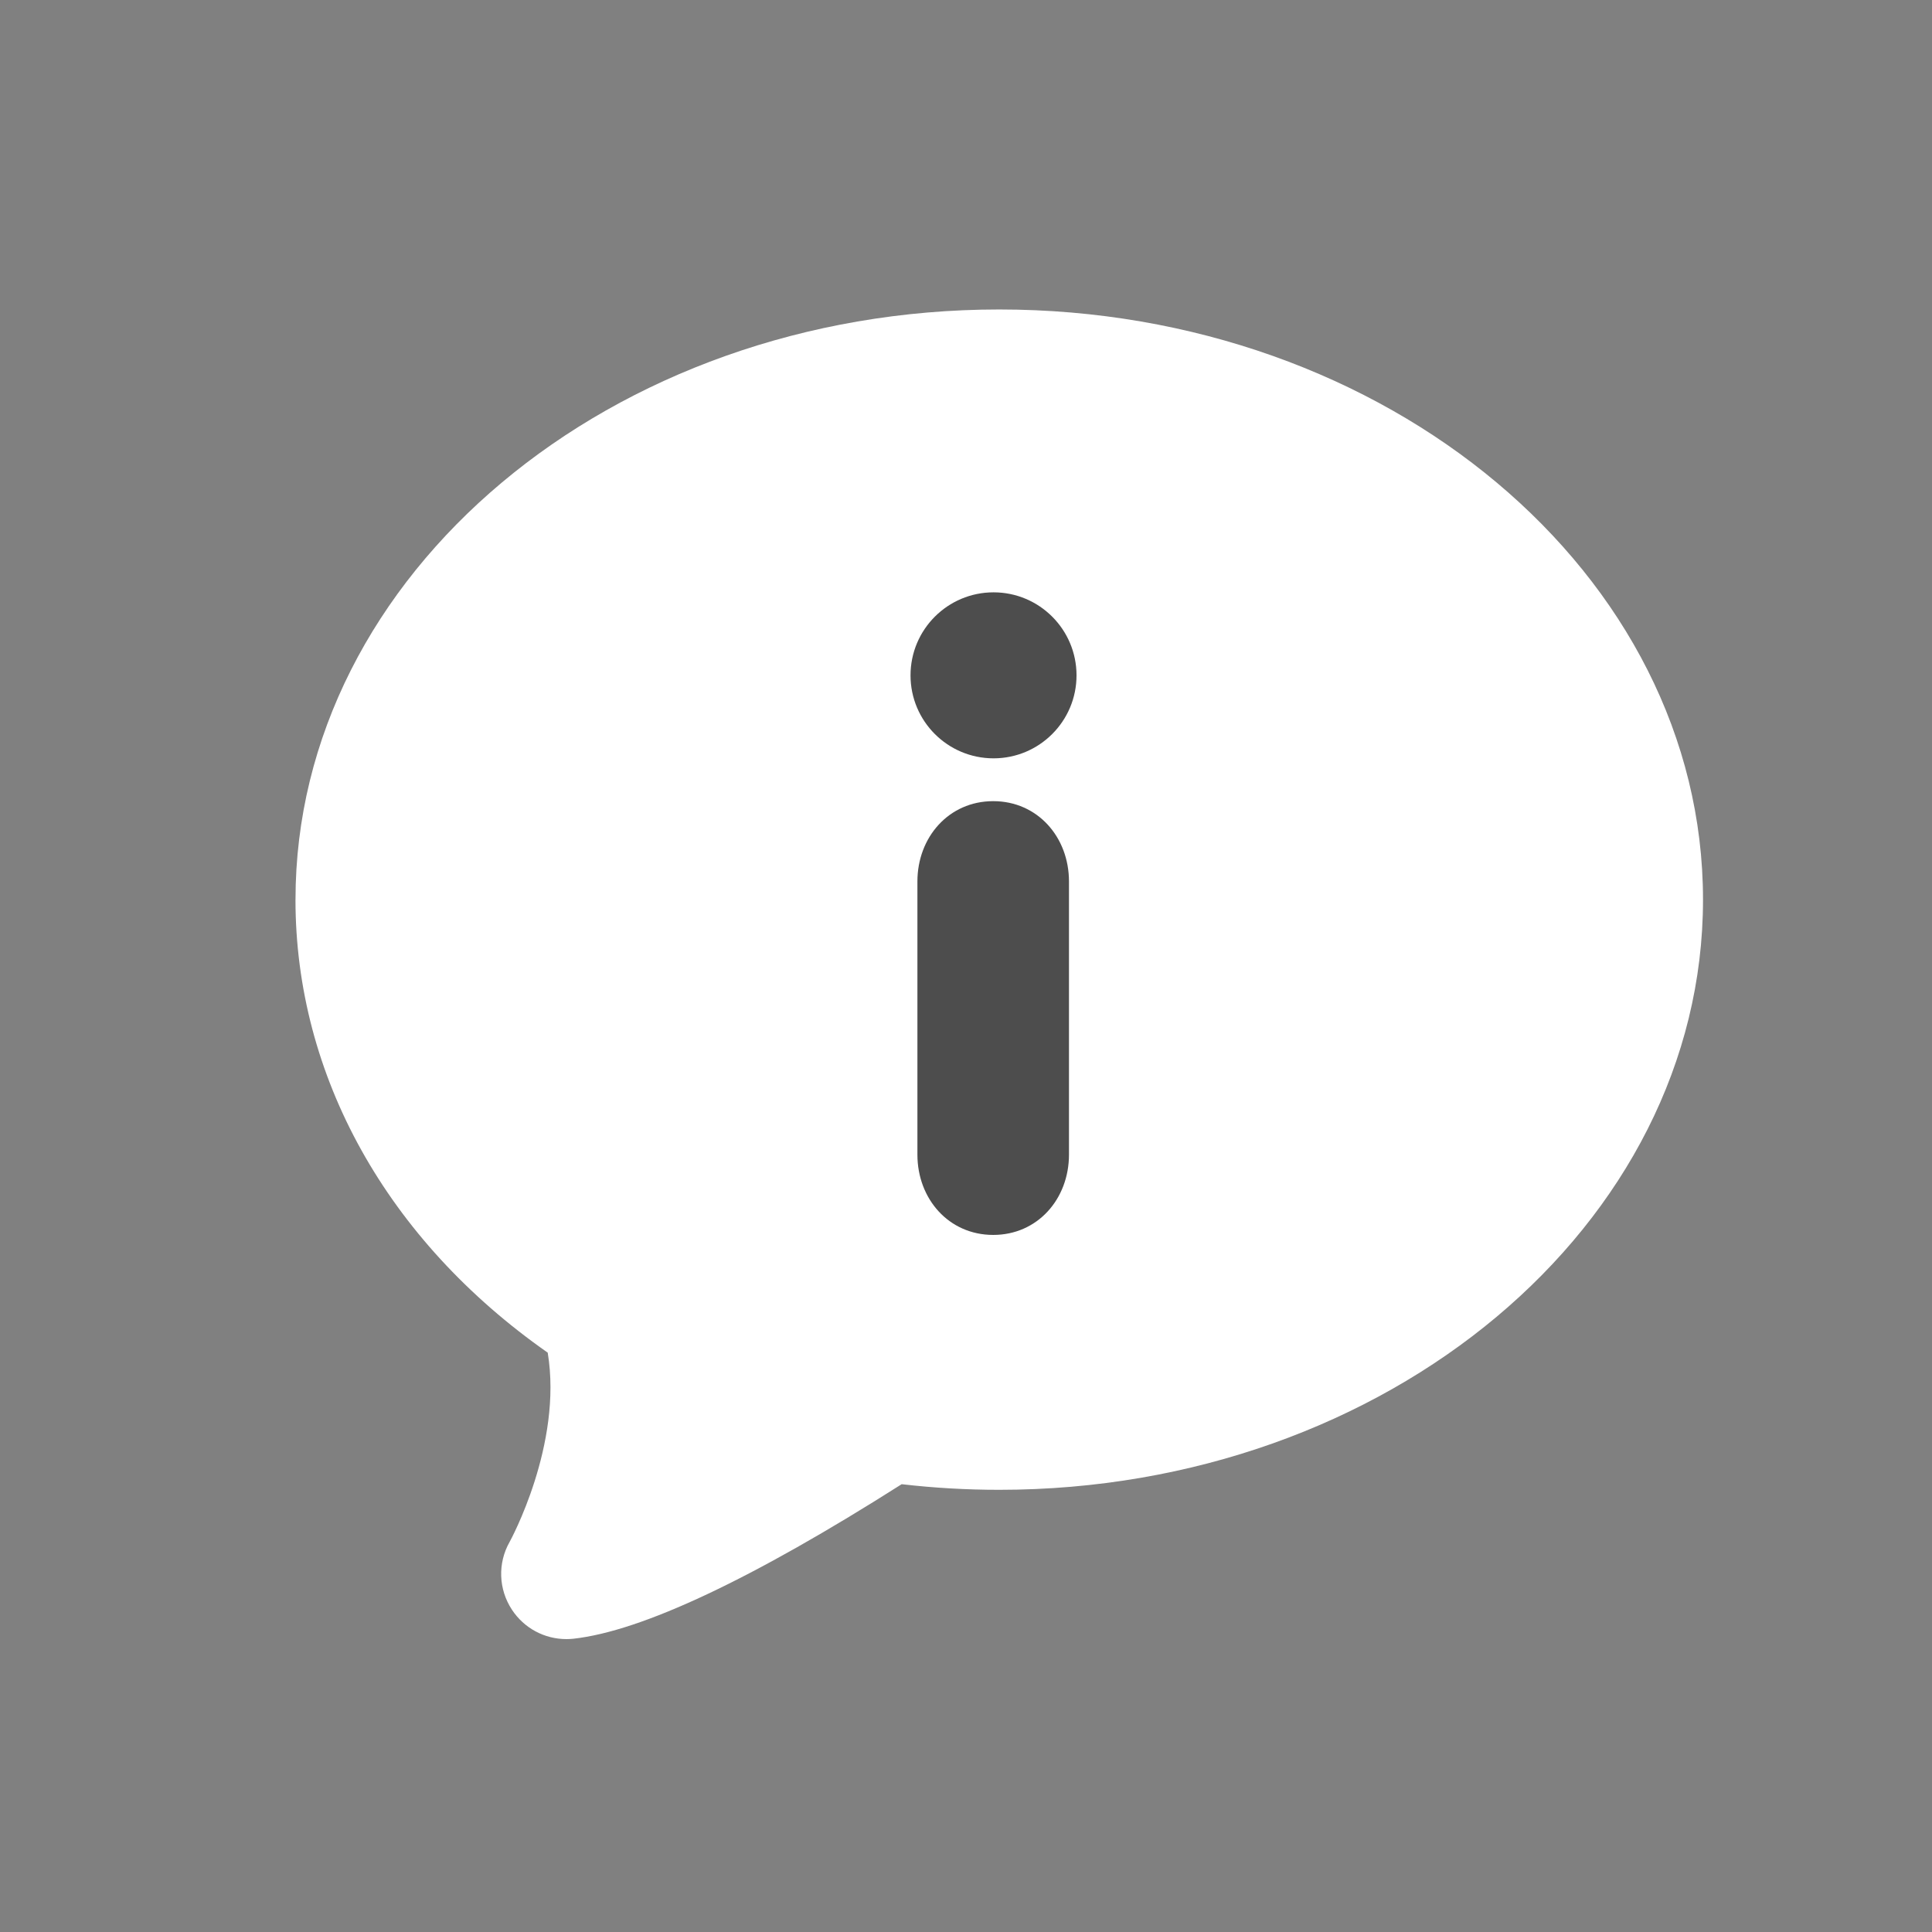 <?xml version="1.0" encoding="UTF-8" standalone="no"?>
<!-- Created with Inkscape (http://www.inkscape.org/) -->

<svg
   xmlns:dc="http://purl.org/dc/elements/1.1/"
   xmlns:cc="http://creativecommons.org/ns#"
   xmlns:rdf="http://www.w3.org/1999/02/22-rdf-syntax-ns#"
   xmlns:svg="http://www.w3.org/2000/svg"
   xmlns="http://www.w3.org/2000/svg"
   xmlns:sodipodi="http://sodipodi.sourceforge.net/DTD/sodipodi-0.dtd"
   xmlns:inkscape="http://www.inkscape.org/namespaces/inkscape"
   width="22"
   height="22"
   id="svg3869"
   version="1.1"
   inkscape:version="0.91 r13725"
   sodipodi:docname="dialog-information.svg">
  <rect width="100%" height="100%" fill="#808080" stroke="none"/>
  <defs
     id="defs3871" />
  <sodipodi:namedview
     id="base"
     pagecolor="#ffffff"
     bordercolor="#666666"
     borderopacity="1.0"
     inkscape:pageopacity="0.0"
     inkscape:pageshadow="2"
     inkscape:zoom="16"
     inkscape:cx="-1.233381"
     inkscape:cy="7.6035376"
     inkscape:document-units="px"
     inkscape:current-layer="layer1"
     showgrid="true"
     fit-margin-top="0"
     fit-margin-left="0"
     fit-margin-right="0"
     fit-margin-bottom="0"
     inkscape:window-width="1366"
     inkscape:window-height="630"
     inkscape:window-x="0"
     inkscape:window-y="36"
     inkscape:window-maximized="1"
     inkscape:showpageshadow="false"
     inkscape:snap-bbox="true"
     inkscape:object-nodes="true">
    <inkscape:grid
       type="xygrid"
       id="grid4132" />
    <sodipodi:guide
       position="2,20"
       orientation="18,0"
       id="guide4138" />
    <sodipodi:guide
       position="2,2"
       orientation="0,18"
       id="guide4140" />
    <sodipodi:guide
       position="20,2"
       orientation="-18,0"
       id="guide4142" />
    <sodipodi:guide
       position="20,20"
       orientation="0,-18"
       id="guide4144" />
    <sodipodi:guide
       position="3,19"
       orientation="16,0"
       id="guide4146" />
    <sodipodi:guide
       position="3,3"
       orientation="0,16"
       id="guide4148" />
    <sodipodi:guide
       position="19,3"
       orientation="-16,0"
       id="guide4150" />
    <sodipodi:guide
       position="19,19"
       orientation="0,-16"
       id="guide4152" />
  </sodipodi:namedview>
  <g
     inkscape:label="Capa 1"
     inkscape:groupmode="layer"
     id="layer1"
     transform="translate(-326,-534.362)">
    <g
       transform="matrix(0.287,0,0,0.287,116.739,490.748)"
       id="layer1-3"
       inkscape:label="Layer 1">
      <path
         style="fill:#ffffff;fill-opacity:1;stroke:none;stroke-width:0.5;stroke-miterlimit:4;stroke-dasharray:none"
         sodipodi:nodetypes="ssssccscccs"
         inkscape:connector-curvature="0"
         id="path7"
         d="m 740.857,187.66 c 0,-12.912 12.526,-23.416 27.922,-23.416 15.397,0 27.923,10.505 27.923,23.416 0,12.912 -12.526,23.416 -27.923,23.416 -1.295,0 -2.594,-0.075 -3.871,-0.223 -5.93,3.767 -10.308,5.829 -13.021,6.131 -0.094,0.01 -0.189,0.015 -0.282,0.015 -0.872,0 -1.678,-0.434 -2.159,-1.163 -0.537,-0.815 -0.572,-1.848 -0.094,-2.692 0.022,-0.04 2.116,-3.861 1.512,-7.51 -6.37,-4.458 -10.008,-10.973 -10.008,-17.975 z" />
      <g
         style="fill:#ffffff;fill-opacity:1;stroke:none"
         transform="translate(725.96,165.637)"
         id="g5257">
        <g
           style="fill:#ffffff;fill-opacity:1;stroke:none"
           transform="matrix(0.868,0,0,0.868,22.891,3.379)"
           id="g5211">
          <g
             style="fill:#ffffff;fill-opacity:1;stroke:none"
             id="g5213">
            <path
               style="fill:#4d4d4d;fill-opacity:1;stroke:none"
               inkscape:connector-curvature="0"
               d="m 22.683,16.977 c -2.028,0 -3.465,1.646 -3.465,3.672 l 0,12.485 c 0,2.028 1.437,3.671 3.465,3.671 2.027,0 3.463,-1.643 3.463,-3.671 l 0,-12.485 c 0,-2.028 -1.436,-3.672 -3.463,-3.672 z"
               id="path5215" />
            <path
               style="fill:#4d4d4d;fill-opacity:1;stroke:none"
               inkscape:connector-curvature="0"
               d="m 22.698,7.432 c -2.095,0 -3.795,1.699 -3.795,3.795 0,2.095 1.7,3.793 3.795,3.793 2.093,0 3.793,-1.698 3.793,-3.793 0,-2.096 -1.7,-3.795 -3.793,-3.795 z"
               id="path5217" />
          </g>
        </g>
        <g
           style="fill:#ffffff;fill-opacity:1;stroke:none"
           id="g5221" />
        <g
           style="fill:#ffffff;fill-opacity:1;stroke:none"
           id="g5223" />
        <g
           style="fill:#ffffff;fill-opacity:1;stroke:none"
           id="g5225" />
        <g
           style="fill:#ffffff;fill-opacity:1;stroke:none"
           id="g5227" />
        <g
           style="fill:#ffffff;fill-opacity:1;stroke:none"
           id="g5229" />
        <g
           style="fill:#ffffff;fill-opacity:1;stroke:none"
           id="g5231" />
        <g
           style="fill:#ffffff;fill-opacity:1;stroke:none"
           id="g5233" />
        <g
           style="fill:#ffffff;fill-opacity:1;stroke:none"
           id="g5235" />
        <g
           style="fill:#ffffff;fill-opacity:1;stroke:none"
           id="g5237" />
        <g
           style="fill:#ffffff;fill-opacity:1;stroke:none"
           id="g5239" />
        <g
           style="fill:#ffffff;fill-opacity:1;stroke:none"
           id="g5241" />
        <g
           style="fill:#ffffff;fill-opacity:1;stroke:none"
           id="g5243" />
        <g
           style="fill:#ffffff;fill-opacity:1;stroke:none"
           id="g5245" />
        <g
           style="fill:#ffffff;fill-opacity:1;stroke:none"
           id="g5247" />
        <g
           style="fill:#ffffff;fill-opacity:1;stroke:none"
           id="g5249" />
      </g>
    </g>
  </g>
</svg>
